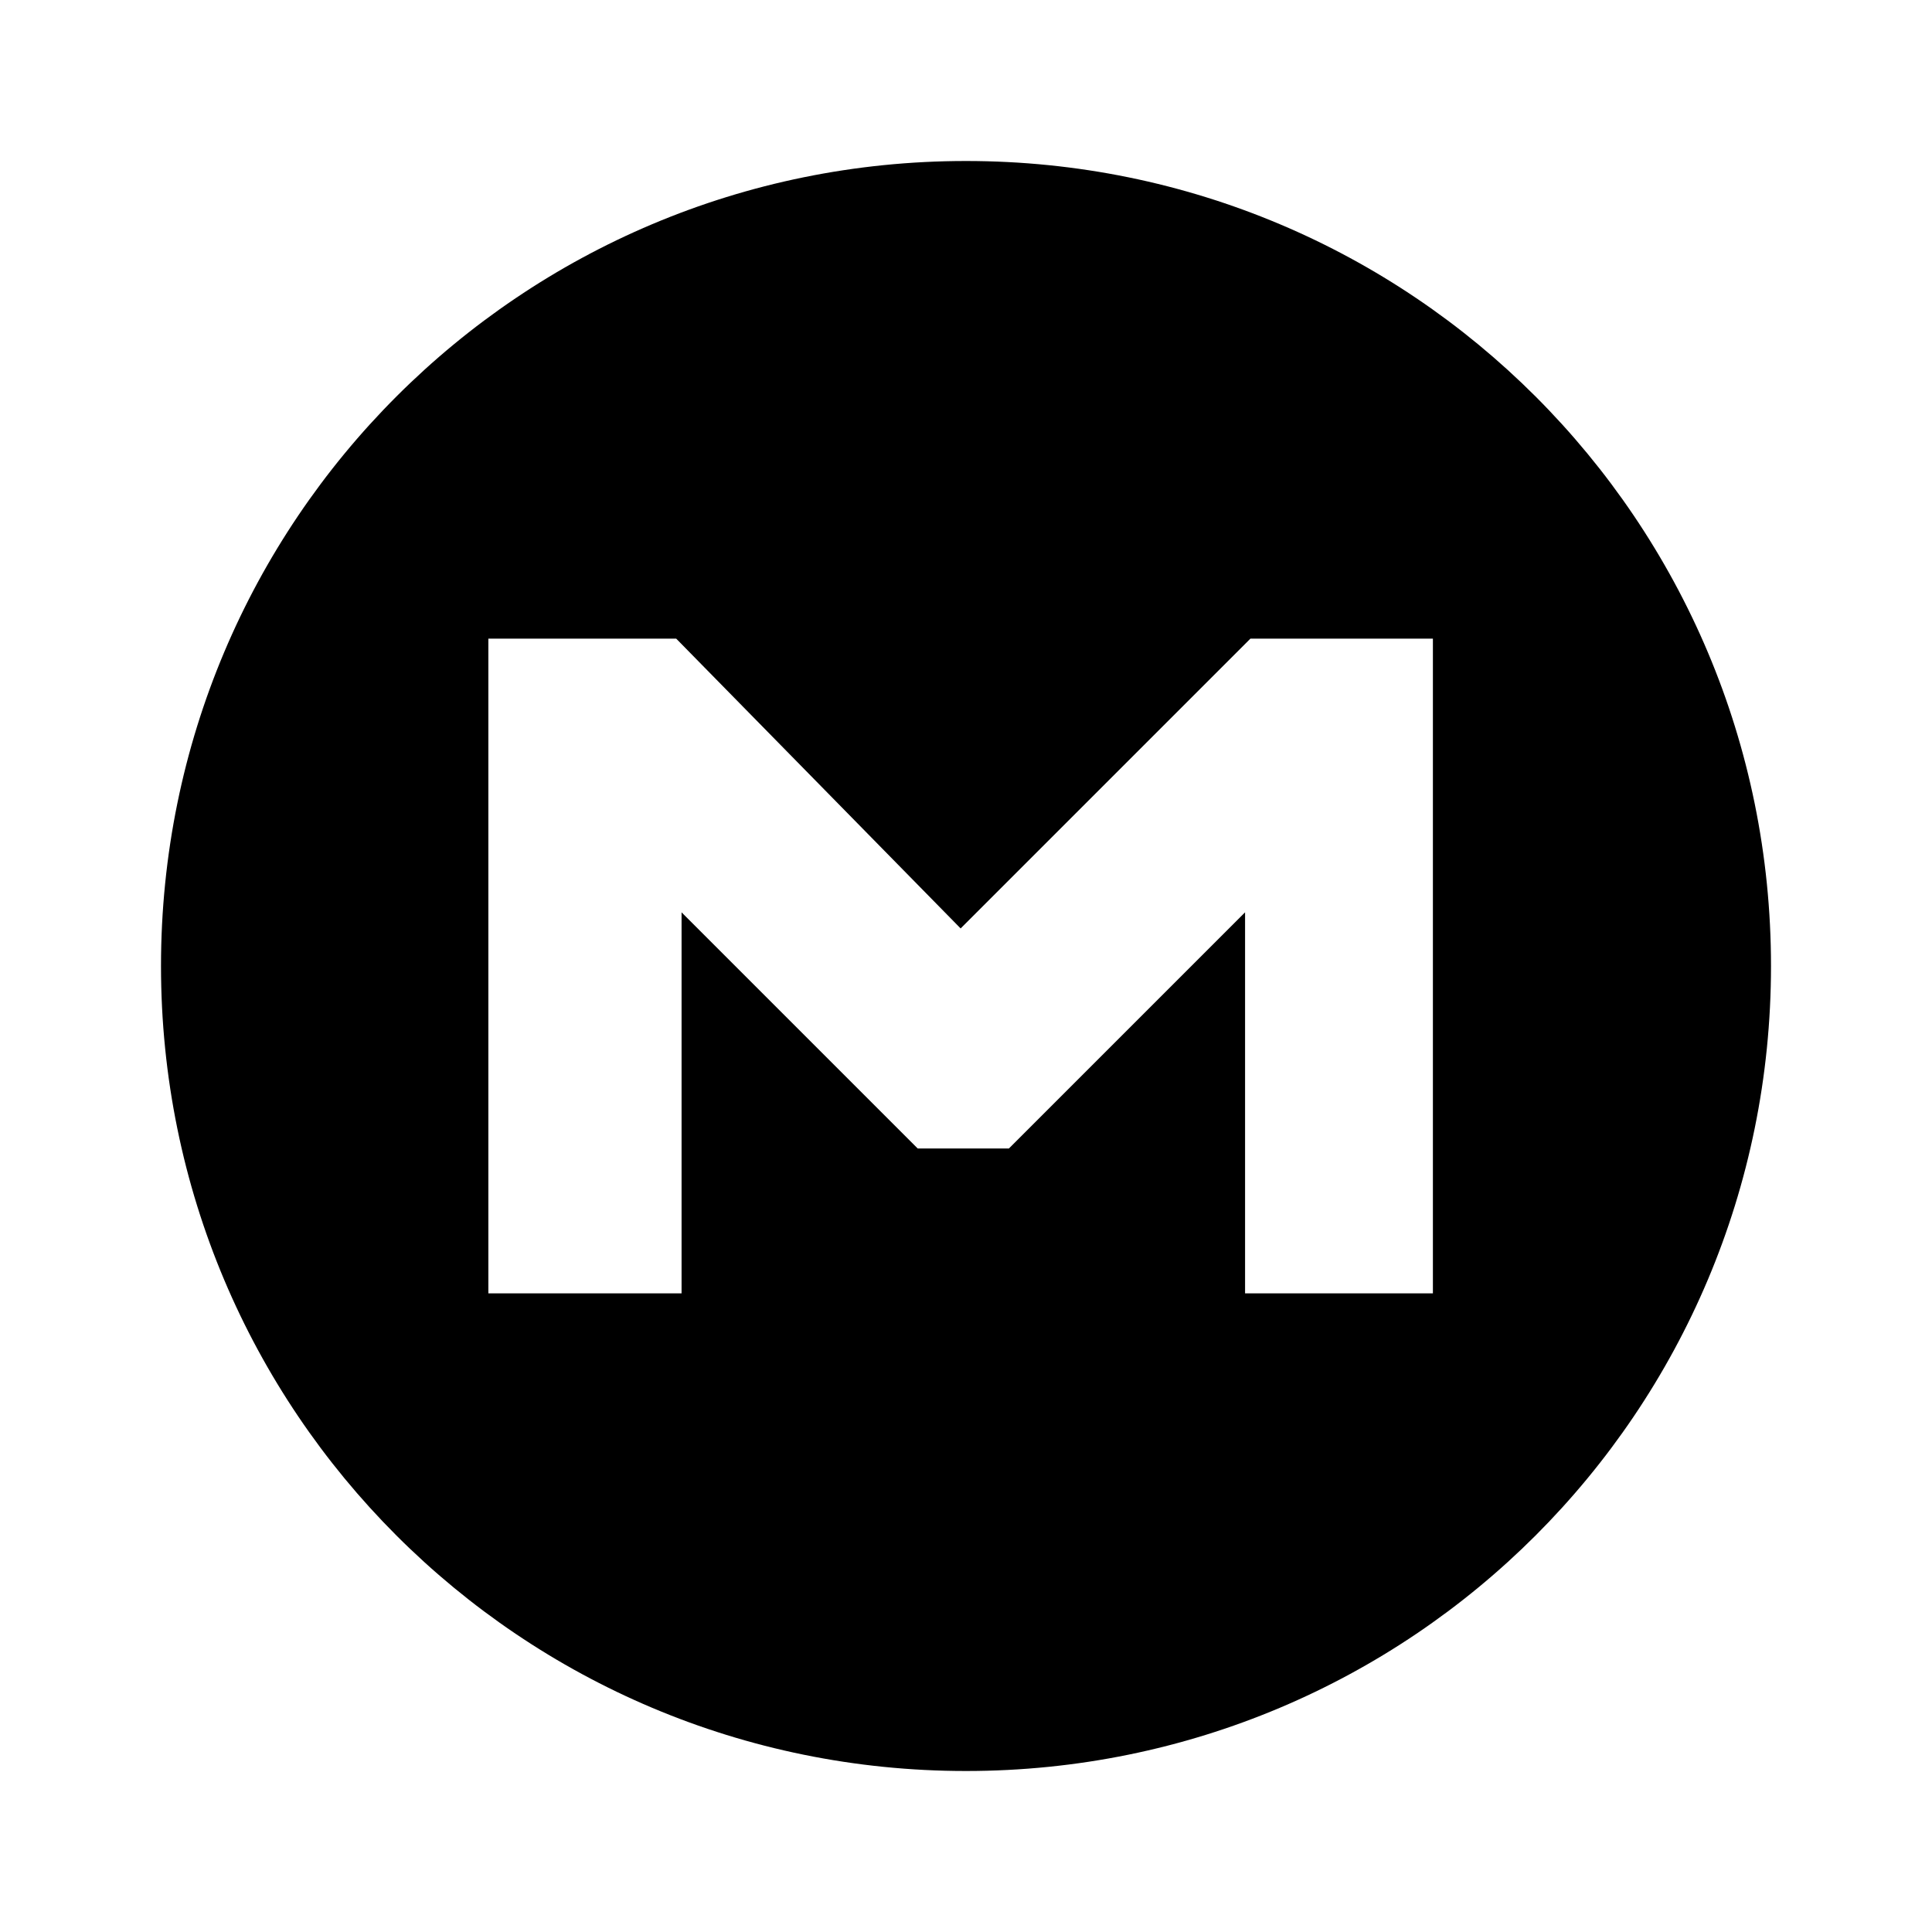 <?xml version="1.0" encoding="utf-8" standalone="no"?><svg xmlns:android="http://schemas.android.com/apk/res/android" height="36.0" width="36.0" xmlns="http://www.w3.org/2000/svg">
    <path d="M18,3C9.7,3,3,9.7,3,18s6.7,15,15,15s15-6.7,15-15S26.3,3,18,3z M26.8,24.1h-3.6v-7.1l-4.4,4.4h-1.7l-4.4-4.4v7.1H9.1V11.9 h3.5l5.3,5.4l5.4-5.4h3.4V24.1z" fill="#000000" fill-opacity="1.0"/>
</svg>